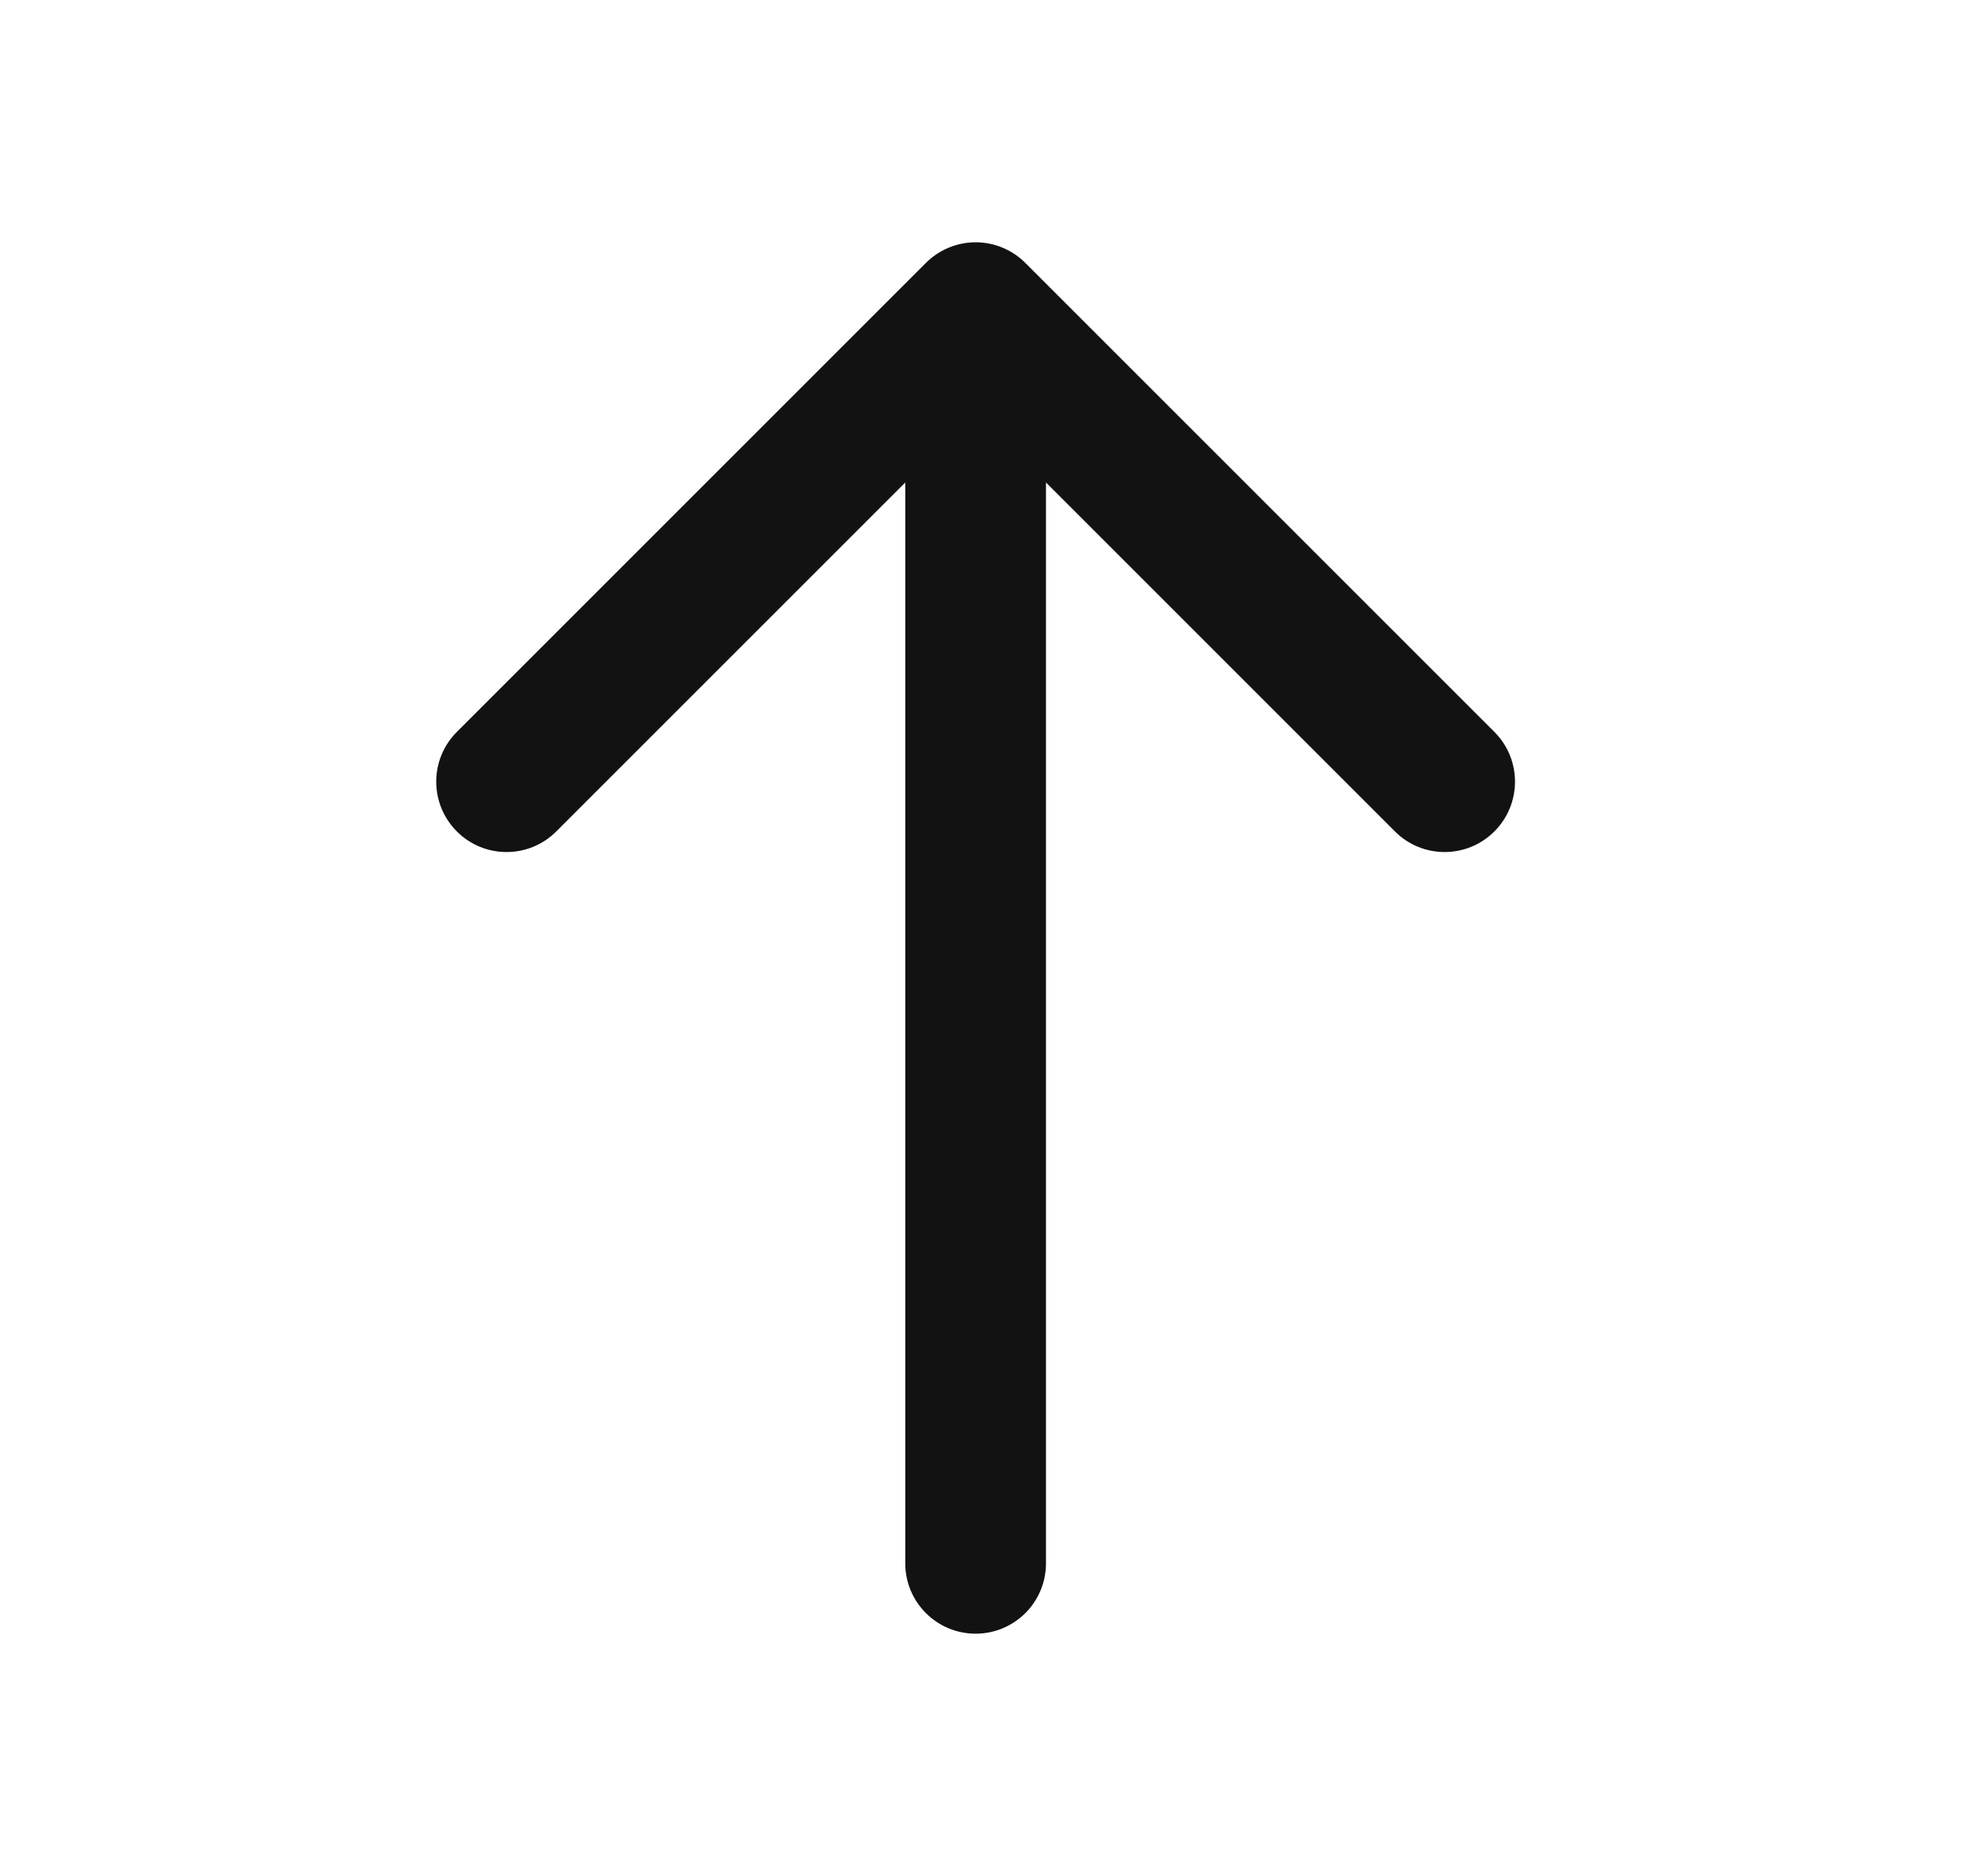 <svg width="21" height="20" viewBox="0 0 21 20" fill="none" xmlns="http://www.w3.org/2000/svg">
<path fill-rule="evenodd" clip-rule="evenodd" d="M15.93 8.864C15.637 9.157 15.162 9.157 14.87 8.864L11.15 5.144V16.667C11.15 17.081 10.814 17.417 10.4 17.417C9.986 17.417 9.65 17.081 9.65 16.667V5.144L5.93 8.864C5.637 9.157 5.162 9.157 4.87 8.864C4.577 8.571 4.577 8.096 4.87 7.803L9.87 2.803C10.01 2.663 10.201 2.583 10.4 2.583C10.599 2.583 10.79 2.663 10.93 2.803L15.93 7.803C16.223 8.096 16.223 8.571 15.93 8.864Z" fill="#121212"/>
</svg>
